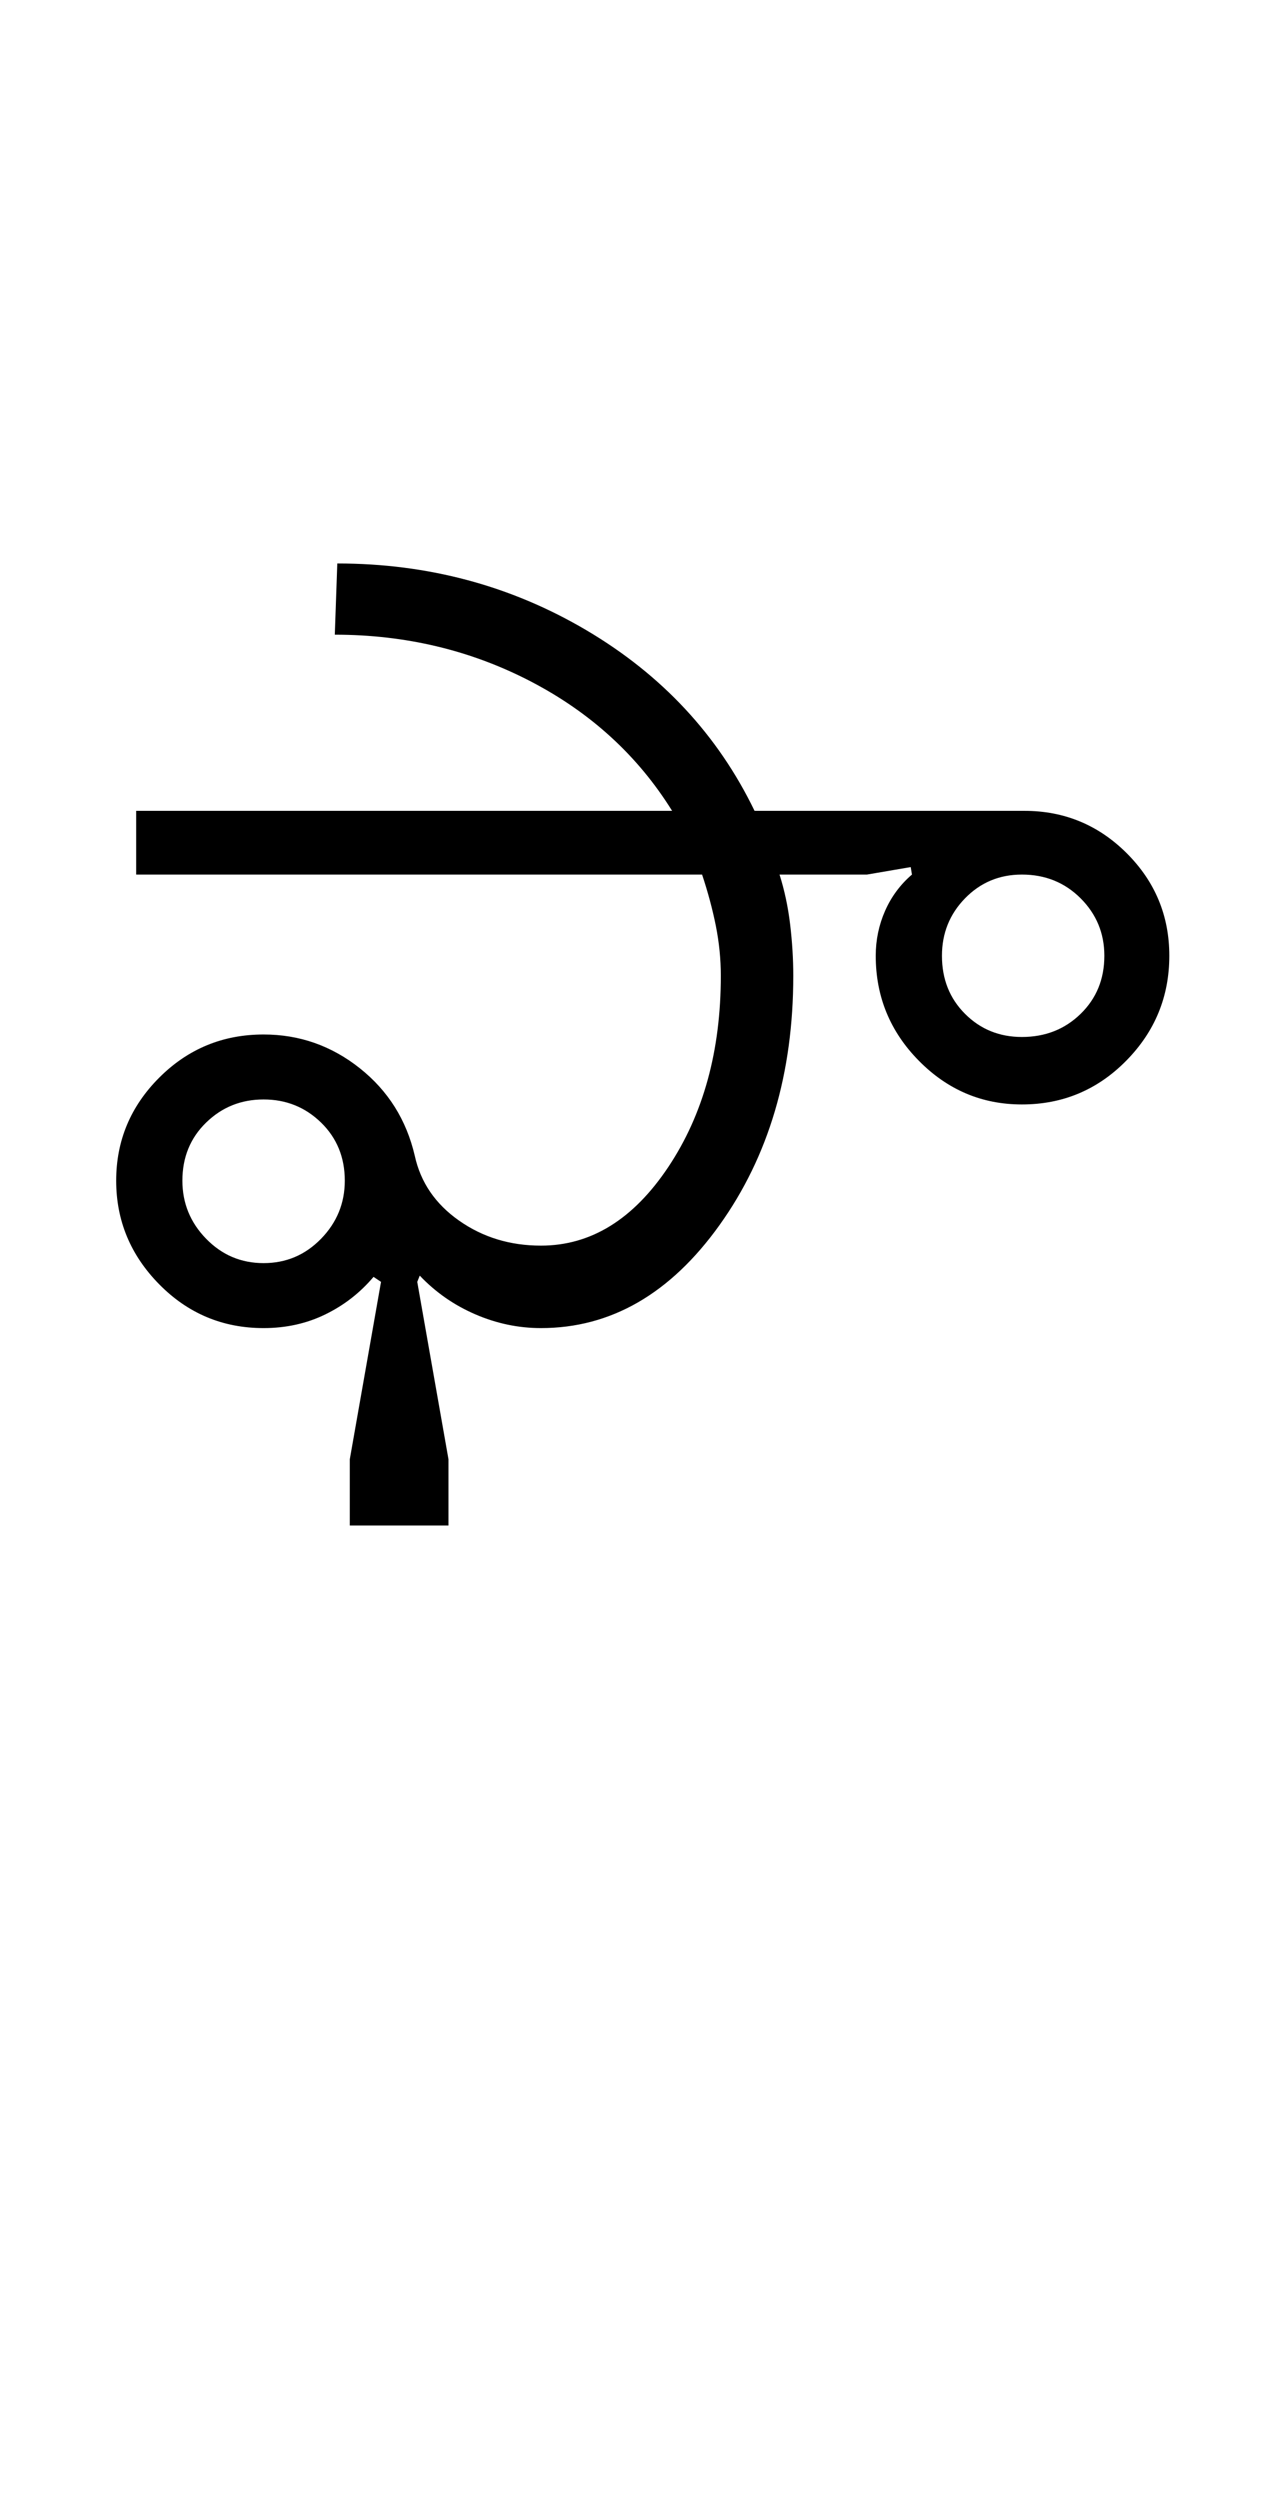 <?xml version="1.0" encoding="UTF-8"?>
<svg xmlns="http://www.w3.org/2000/svg" xmlns:xlink="http://www.w3.org/1999/xlink" width="255.75pt" height="500.25pt" viewBox="0 0 255.75 500.25" version="1.1">
<defs>
<g>
<symbol overflow="visible" id="glyph0-0">
<path style="stroke:none;" d="M 8.5 0 L 8.5 -170.5 L 76.5 -170.5 L 76.5 0 Z M 17 -8.5 L 68 -8.5 L 68 -162 L 17 -162 Z M 17 -8.5 "/>
</symbol>
<symbol overflow="visible" id="glyph0-1">
<path style="stroke:none;" d="M 20.5 -29.5 C 20.5 -25 22.082 -21.125 25.25 -17.875 C 28.414 -14.625 32.25 -13 36.75 -13 C 41.25 -13 45.082 -14.625 48.25 -17.875 C 51.414 -21.125 53 -25 53 -29.5 C 53 -34.164 51.414 -38.039 48.25 -41.125 C 45.082 -44.207 41.25 -45.75 36.75 -45.75 C 32.25 -45.75 28.414 -44.207 25.25 -41.125 C 22.082 -38.039 20.5 -34.164 20.5 -29.5 Z M 92.25 -16.5 C 102.25 -16.5 110.75 -21.75 117.75 -32.25 C 124.75 -42.75 128.25 -55.5 128.25 -70.5 C 128.25 -73.832 127.914 -77.164 127.25 -80.5 C 126.582 -83.832 125.664 -87.25 124.5 -90.75 L 11.25 -90.75 L 11.25 -103.5 L 118.5 -103.5 C 111.664 -114.5 102.25 -123.125 90.25 -129.375 C 78.25 -135.625 65.164 -138.75 51 -138.75 L 51.5 -153 C 69.664 -153 86.289 -148.539 101.375 -139.625 C 116.457 -130.707 127.664 -118.664 135 -103.5 L 189 -103.5 C 197 -103.5 203.832 -100.664 209.5 -95 C 215.164 -89.332 218 -82.5 218 -74.5 C 218 -66.332 215.125 -59.332 209.375 -53.5 C 203.625 -47.664 196.664 -44.75 188.5 -44.75 C 180.5 -44.75 173.625 -47.664 167.875 -53.5 C 162.125 -59.332 159.25 -66.332 159.25 -74.5 C 159.25 -77.664 159.875 -80.664 161.125 -83.5 C 162.375 -86.332 164.164 -88.75 166.5 -90.75 L 166.25 -92.25 L 157.5 -90.75 L 140 -90.75 C 141 -87.582 141.707 -84.25 142.125 -80.75 C 142.539 -77.25 142.75 -73.832 142.75 -70.5 C 142.75 -51 137.832 -34.375 128 -20.625 C 118.164 -6.875 106.25 0 92.25 0 C 87.75 0 83.375 -0.914 79.125 -2.75 C 74.875 -4.582 71.164 -7.164 68 -10.5 L 67.5 -9.25 L 73.75 26.25 L 73.75 39.5 L 54 39.5 L 54 26.25 L 60.25 -9.25 L 58.75 -10.25 C 56.082 -7.082 52.875 -4.582 49.125 -2.75 C 45.375 -0.914 41.25 0 36.75 0 C 28.582 0 21.625 -2.914 15.875 -8.75 C 10.125 -14.582 7.25 -21.5 7.25 -29.5 C 7.25 -37.5 10.125 -44.375 15.875 -50.125 C 21.625 -55.875 28.582 -58.75 36.75 -58.75 C 43.914 -58.75 50.332 -56.5 56 -52 C 61.664 -47.5 65.332 -41.664 67 -34.5 C 68.164 -29.164 71.125 -24.832 75.875 -21.5 C 80.625 -18.164 86.082 -16.5 92.25 -16.5 Z M 172.5 -74.5 C 172.5 -69.832 174.039 -65.957 177.125 -62.875 C 180.207 -59.789 184 -58.25 188.5 -58.25 C 193.164 -58.25 197.082 -59.789 200.25 -62.875 C 203.414 -65.957 205 -69.832 205 -74.5 C 205 -79 203.414 -82.832 200.25 -86 C 197.082 -89.164 193.164 -90.75 188.5 -90.75 C 184 -90.75 180.207 -89.164 177.125 -86 C 174.039 -82.832 172.5 -79 172.5 -74.5 Z M 172.5 -74.5 "/>
</symbol>
</g>
</defs>
<g id="surface1">
<rect x="0" y="0" width="255.75" height="500.25" style="fill:rgb(100%,100%,100%);fill-opacity:1;stroke:none;"/>
<g style="fill:rgb(0%,0%,0%);fill-opacity:1;">
  <use xlink:href="#glyph0-1" x="16" y="265.75"/>
</g>
</g>
</svg>

